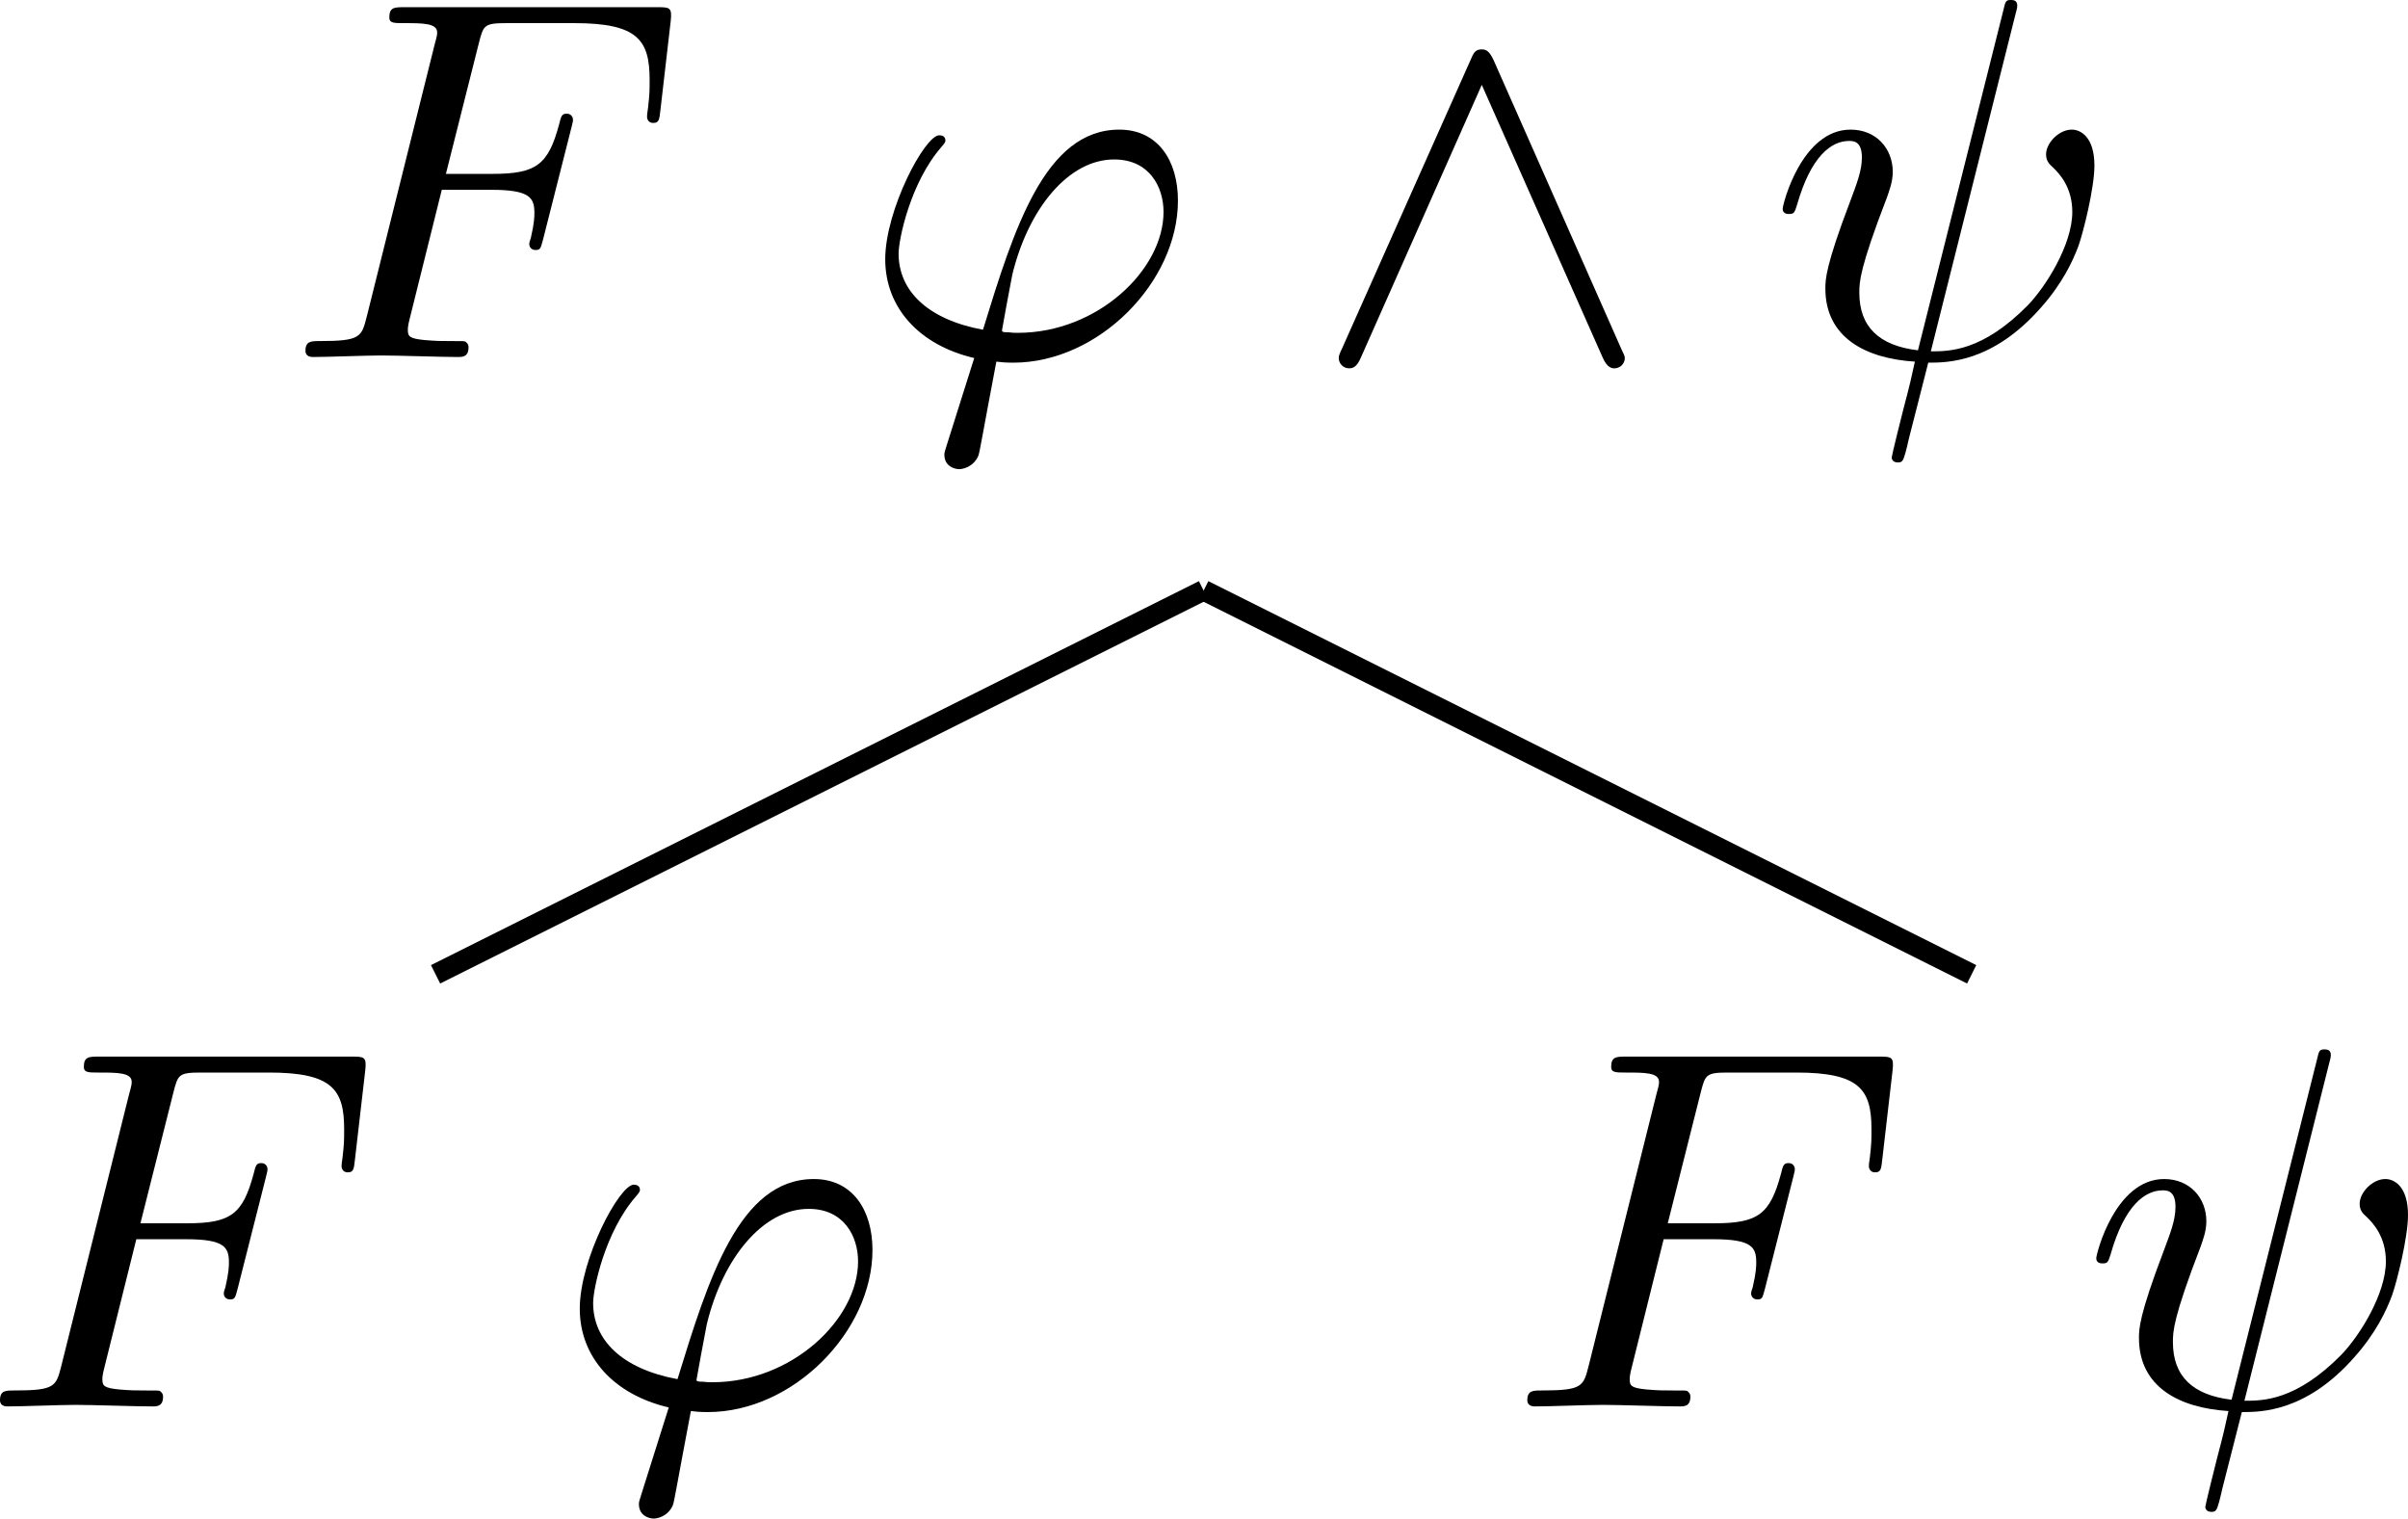 <?xml version="1.0" encoding="UTF-8" standalone="no"?>
<svg
   version="1.1"
   width="129.541pt"
   height="81.691pt"
   viewBox="0 0 129.541 81.691"
   id="svg9"
   xmlns:xlink="http://www.w3.org/1999/xlink"
   xmlns="http://www.w3.org/2000/svg"
   xmlns:svg="http://www.w3.org/2000/svg">
  <defs
     id="defs9" />
  <g
     enable-background="new"
     id="g9"
     transform="translate(-804.732,-355.142)">
    <symbol
       id="font_0_3">
      <path
         d="m 0.265,0.325 h 0.097 c 0.075,0 0.083,-0.016 0.083,-0.045 0,-0.007 0,-0.019 -0.007,-0.049 -0.002,-0.005 -0.003,-0.009 -0.003,-0.011 0,-0.008 0.006,-0.012 0.012,-0.012 0.01,0 0.01,0.003 0.015,0.021 L 0.517,0.446 C 0.52,0.457 0.52,0.459 0.52,0.462 c 0,0.002 -0.002,0.011 -0.012,0.011 -0.01,0 -0.011,-0.005 -0.015,-0.021 -0.021,-0.078 -0.044,-0.096 -0.129,-0.096 H 0.273 L 0.337,0.61 c 0.009,0.035 0.01,0.039 0.054,0.039 H 0.523 C 0.646,0.649 0.669,0.616 0.669,0.539 c 0,-0.023 0,-0.027 -0.003,-0.054 -0.002,-0.013 -0.002,-0.015 -0.002,-0.018 0,-0.005 0.003,-0.012 0.012,-0.012 0.011,0 0.012,0.006 0.014,0.025 l 0.02,0.173 c 0.003,0.027 -0.002,0.027 -0.027,0.027 h -0.49 c -0.02,0 -0.03,0 -0.03,-0.02 0,-0.011 0.009,-0.011 0.028,-0.011 0.037,0 0.065,0 0.065,-0.018 0,-0.004 0,-0.006 -0.005,-0.024 L 0.119,0.078 C 0.109,0.039 0.107,0.031 0.028,0.031 0.011,0.031 0,0.031 0,0.012 0,0 0.012,0 0.015,0 0.044,0 0.118,0.003 0.147,0.003 0.18,0.003 0.263,0 0.296,0 0.305,0 0.317,0 0.317,0.019 0.317,0.027 0.311,0.029 0.311,0.03 0.308,0.031 0.306,0.031 0.283,0.031 c -0.022,0 -0.027,0 -0.052,0.002 -0.029,0.003 -0.032,0.007 -0.032,0.02 0,0.002 0,0.008 0.004,0.023 z"
         id="path1" />
    </symbol>
    <symbol
       id="font_0_2">
      <path
         d="m 0.12,0.048 c -0.004,-0.013 -0.005,-0.015 -0.005,-0.02 0,-0.022 0.019,-0.028 0.029,-0.028 0.005,0 0.027,0.003 0.037,0.026 0.003,0.008 0.008,0.041 0.035,0.183 0.009,-0.001 0.016,-0.002 0.033,-0.002 C 0.415,0.207 0.569,0.364 0.569,0.522 0.569,0.6 0.53,0.66 0.455,0.66 0.31,0.66 0.25,0.466 0.19,0.271 c -0.108,0.02 -0.164,0.076 -0.164,0.148 0,0.028 0.023,0.138 0.083,0.207 0.008,0.009 0.008,0.011 0.008,0.013 0,0.004 -0.002,0.01 -0.012,0.01 C 0.077,0.649 0,0.504 0,0.408 0,0.314 0.066,0.241 0.173,0.216 l -0.053,-0.168 m 0.138,0.217 c -0.008,0 -0.01,0 -0.018,9.9997e-4 -0.012,0 -0.013,0.001 -0.013,0.004 0,0.002 0.017,0.093 0.02,0.108 C 0.278,0.506 0.356,0.602 0.445,0.602 0.514,0.602 0.541,0.548 0.541,0.5 0.541,0.387 0.412,0.265 0.258,0.265 Z"
         id="path2" />
    </symbol>
    <use
       xlink:href="#font_0_3"
       transform="matrix(27.674,0,0,-27.674,821.165,374.347)"
       id="use2" />
    <use
       xlink:href="#font_0_2"
       transform="matrix(27.674,0,0,-27.674,852.354,380.38)"
       id="use3" />
    <symbol
       id="font_1_5">
      <path
         d="m 0.301,0.599 c -0.008,0.017 -0.014,0.021 -0.023,0.021 -0.013,0 -0.016,-0.007 -0.022,-0.021 L 0.007,0.04 C 9.999983e-4,0.027 0,0.025 0,0.02 0,0.009 0.009,0 0.02,0 0.027,0 0.035,0.002 0.043,0.021 L 0.278,0.551 0.513,0.021 C 0.522,0 0.532,0 0.536,0 c 0.011,0 0.02,0.009 0.02,0.02 0,0.002 0,0.004 -0.006,0.016 z"
         id="path3" />
    </symbol>
    <use
       xlink:href="#font_1_5"
       transform="matrix(27.674,0,0,-27.674,876.753,374.956)"
       id="use4" />
    <symbol
       id="font_0_1">
      <path
         d="m 0.453,0.873 c 0.001,0.004 0.003,0.01 0.003,0.015 0,0.01 -0.007,0.011 -0.012,0.011 -0.01,0 -0.011,-0.002 -0.015,-0.02 L 0.263,0.218 c -0.076,0.009 -0.114,0.046 -0.114,0.112 0,0.02 0,0.046 0.054,0.186 0.004,0.012 0.011,0.029 0.011,0.049 0,0.045 -0.032,0.082 -0.082,0.082 -0.095,4e-8 -0.132,-0.145 -0.132,-0.154 0,-0.01 0.01,-0.01 0.012,-0.01 0.01,0 0.011,0.002 0.016,0.018 C 0.055,0.596 0.095,0.625 0.129,0.625 c 0.008,0 0.025,0 0.025,-0.032 0,-0.026 -0.01,-0.051 -0.023,-0.086 -0.048,-0.126 -0.048,-0.152 -0.048,-0.169 0,-0.095 0.078,-0.136 0.174,-0.142 -0.008,-0.036 -0.008,-0.038 -0.022,-0.091 -0.003,-0.011 -0.023,-0.092 -0.023,-0.095 C 0.212,0.009 0.212,0 0.224,0 0.226,0 0.231,0 0.233,0.004 0.236,0.006 0.242,0.031 0.245,0.045 l 0.038,0.149 c 0.037,0 0.125,0 0.219,0.107 0.041,0.046 0.062,0.09 0.073,0.12 0.009,0.025 0.031,0.112 0.031,0.156 0,0.056 -0.027,0.07 -0.044,0.07 -0.025,0 -0.05,-0.026 -0.05,-0.048 0,-0.013 0.006,-0.019 0.015,-0.027 0.011,-0.011 0.036,-0.037 0.036,-0.085 0,-0.064 -0.052,-0.146 -0.087,-0.182 -0.088,-0.089 -0.152,-0.089 -0.188,-0.089 z"
         id="path4" />
    </symbol>
    <use
       xlink:href="#font_0_1"
       transform="matrix(27.674,0,0,-27.674,900.633,380.02)"
       id="use5" />
    <path
       transform="matrix(2.767,0,0,-2.767,828.164,407.555)"
       stroke-width="0.4"
       stroke-linecap="butt"
       stroke-miterlimit="10"
       stroke-linejoin="miter"
       fill="none"
       stroke="#000000"
       d="M 0,0 14.93,7.465"
       id="path5" />
    <path
       transform="matrix(2.767,0,0,-2.767,910.8,407.555)"
       stroke-width="0.4"
       stroke-linecap="butt"
       stroke-miterlimit="10"
       stroke-linejoin="miter"
       fill="none"
       stroke="#000000"
       d="M 0,0 -14.93,7.465"
       id="path6" />
    <use
       xlink:href="#font_0_3"
       transform="matrix(27.674,0,0,-27.674,804.732,430.8)"
       id="use6" />
    <use
       xlink:href="#font_0_2"
       transform="matrix(27.674,0,0,-27.674,835.921,436.833)"
       id="use7" />
    <use
       xlink:href="#font_0_3"
       transform="matrix(27.674,0,0,-27.674,886.896,430.8)"
       id="use8" />
    <use
       xlink:href="#font_0_1"
       transform="matrix(27.674,0,0,-27.674,917.503,436.473)"
       id="use9" />
  </g>
</svg>

